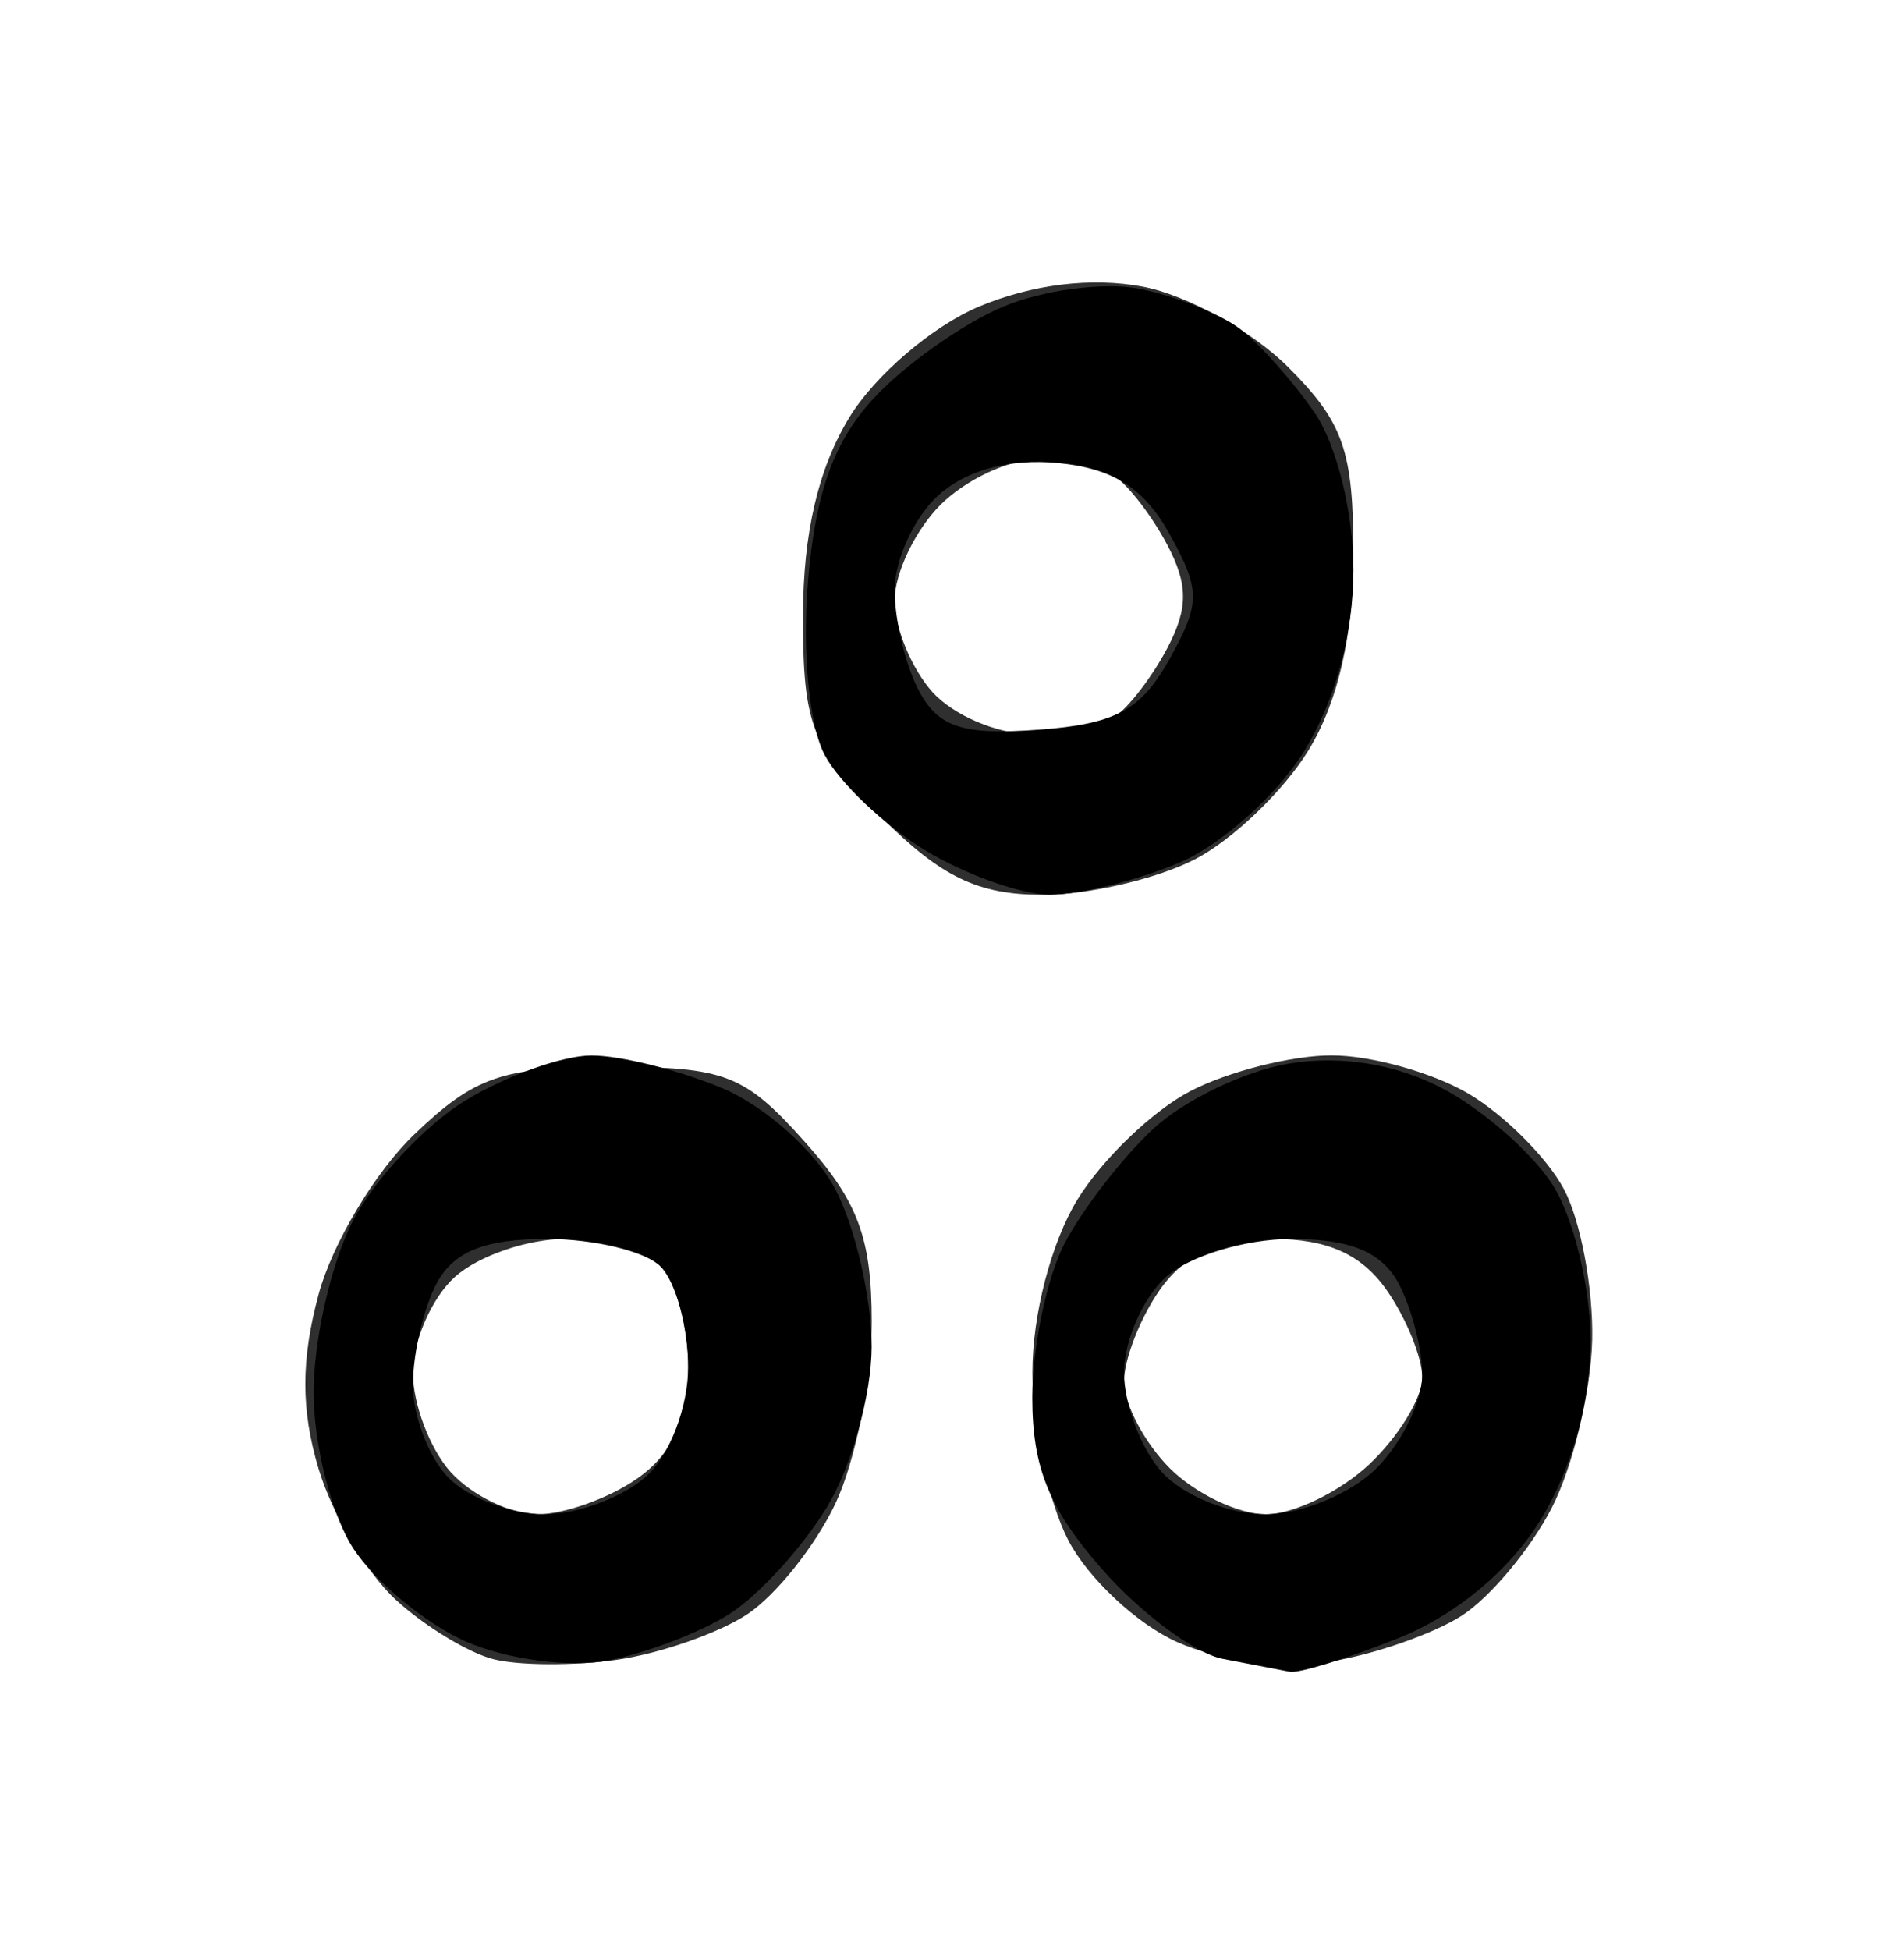 <?xml version="1.0" encoding="UTF-8" standalone="no"?>
<svg xmlns="http://www.w3.org/2000/svg" width="83" height="85">
  <path fill="#2f2f2f" d="M26.896 72.341c-1.868.268-4.296.256-5.396-.027-1.1-.283-3.02-1.455-4.267-2.604-1.247-1.15-2.752-3.71-3.345-5.69-.771-2.575-.771-4.741.001-7.608.594-2.204 2.466-5.337 4.161-6.96C20.702 46.912 21.901 46.5 26.648 46.5c4.967 0 5.807.325 8.434 3.266C37.406 52.367 38 53.964 38 57.615c0 2.521-.714 6.087-1.586 7.926-.872 1.838-2.607 4.011-3.854 4.828-1.247.817-3.796 1.705-5.664 1.973zM23.432 66c1.167 0 3.123-.701 4.345-1.557C29.297 63.379 30 61.861 30 59.643 30 57.859 29.46 55.86 28.8 55.2c-.66-.66-2.537-1.2-4.171-1.2-1.634 0-3.794.745-4.8 1.655C18.823 56.565 18 58.442 18 59.826c0 1.384.745 3.339 1.655 4.345C20.565 65.177 22.265 66 23.432 66zM58 72.42c-2.072.336-4.8-.011-6.685-.851-1.752-.78-3.889-2.781-4.75-4.445-.861-1.664-1.563-4.961-1.561-7.325.002-2.499.821-5.641 1.956-7.501 1.074-1.761 3.3-3.898 4.947-4.75C53.553 46.697 56.316 46 58.046 46s4.417.751 5.971 1.669c1.554.918 3.424 2.787 4.154 4.152.731 1.366 1.287 4.327 1.236 6.581-.051 2.254-.848 5.556-1.771 7.338-.923 1.782-2.682 3.887-3.908 4.676-1.226.789-3.804 1.691-5.729 2.004zM55.186 66c1.202 0 3.227-.978 4.5-2.174C60.958 62.63 62 60.93 62 60.048c0-.882-.701-2.603-1.557-3.826C59.356 54.67 57.866 54 55.5 54s-3.856.67-4.943 2.223C49.701 57.445 49 59.245 49 60.223 49 61.2 49.9 62.9 51 64s2.983 2 4.186 2zM45.45 39c-2.817 0-4.425-.775-7.05-3.4-3.021-3.021-3.4-3.997-3.396-8.75.003-3.601.664-6.432 2.022-8.66 1.119-1.836 3.639-3.988 5.658-4.831 2.33-.973 4.896-1.285 7.129-.866 1.919.36 4.771 1.937 6.338 3.504 2.421 2.421 2.849 3.651 2.846 8.176-.002 3.518-.667 6.414-1.956 8.528-1.074 1.761-3.3 3.898-4.947 4.75C50.447 38.303 47.457 39 45.45 39zm-.545-7.015c1.427-.008 3.09-.346 3.695-.75.605-.404 1.633-1.747 2.285-2.985.913-1.734.913-2.766 0-4.5-.652-1.238-1.68-2.581-2.285-2.985-.605-.404-2.113-.742-3.35-.75C44.013 20.007 42.1 20.9 41 22s-2 2.977-2 4.171c0 1.194.745 2.994 1.655 4 .91 1.006 2.823 1.822 4.25 1.813z"/>
  <path d="M26.5 72.375c-1.664.317-4.413-.049-6.175-.822-1.746-.766-3.958-2.589-4.917-4.052-.958-1.462-1.74-4.536-1.737-6.83.003-2.294.775-5.654 1.715-7.465.941-1.812 3.151-4.173 4.912-5.246 1.761-1.074 4.228-1.954 5.484-1.956 1.255-.002 3.813.636 5.684 1.417 1.891.79 4.097 2.766 4.968 4.45.862 1.666 1.565 4.739 1.563 6.829-.002 2.09-.881 5.238-1.952 6.995-1.072 1.758-2.983 3.851-4.246 4.652C30.534 71.148 28.15 72.061 26.5 72.375zM23.743 66c1.43 0 3.423-.745 4.429-1.655C29.204 63.41 30 61.322 30 59.545 30 57.815 29.46 55.86 28.8 55.2c-.66-.66-2.894-1.2-4.965-1.2-2.699 0-4.058.548-4.8 1.934C18.466 56.998 18 58.991 18 60.363c0 1.372.707 3.201 1.571 4.066C20.436 65.293 22.313 66 23.743 66zm32.487 6.864c-.401-.075-1.721-.328-2.932-.563-1.211-.235-3.574-1.989-5.25-3.899C45.733 65.766 45 63.965 45 60.916c0-2.208.632-5.23 1.405-6.715.773-1.485 2.508-3.731 3.857-4.99 1.348-1.259 4.021-2.544 5.94-2.856 2.251-.365 4.604.011 6.634 1.06 1.73.895 3.9 2.778 4.821 4.185.922 1.407 1.676 4.486 1.676 6.841 0 2.66-.829 5.624-2.186 7.82-1.365 2.209-3.688 4.138-6.187 5.138-2.201.88-4.329 1.54-4.731 1.465zM55.155 66C56.72 66 58.9 65.1 60 64c1.1-1.1 2-2.93 2-4.066 0-1.136-.466-2.936-1.035-4C60.233 54.566 58.865 54 56.294 54c-2 0-4.459.745-5.465 1.655C49.823 56.565 49 58.442 49 59.826c0 1.384.745 3.339 1.655 4.345C51.565 65.177 53.59 66 55.155 66zm-9.373-27.004c-1.255-.002-3.716-.878-5.468-1.946-1.752-1.069-3.715-2.931-4.362-4.14-.675-1.262-.986-4.48-.731-7.561.321-3.865 1.12-6.097 2.862-7.985 1.329-1.442 3.852-3.233 5.605-3.98 1.753-.747 4.453-1.104 6-.794 1.547.311 3.508 1.092 4.358 1.737.85.645 2.313 2.285 3.25 3.645C58.27 19.386 59 22.334 59 24.854c0 2.768-.801 5.706-2.152 7.892-1.184 1.916-3.644 4.106-5.468 4.868-1.823.762-4.342 1.384-5.598 1.382zm-.5-7.192c3.33-.244 4.458-.85 5.686-3.054 1.376-2.469 1.376-3.031.001-5.5-1.104-1.983-2.455-2.839-4.844-3.07-2.104-.203-4.008.309-5.219 1.405C39.858 22.534 39 24.395 39 25.721c0 1.326.479 3.306 1.064 4.399.849 1.586 1.906 1.927 5.218 1.684z"/>
</svg>